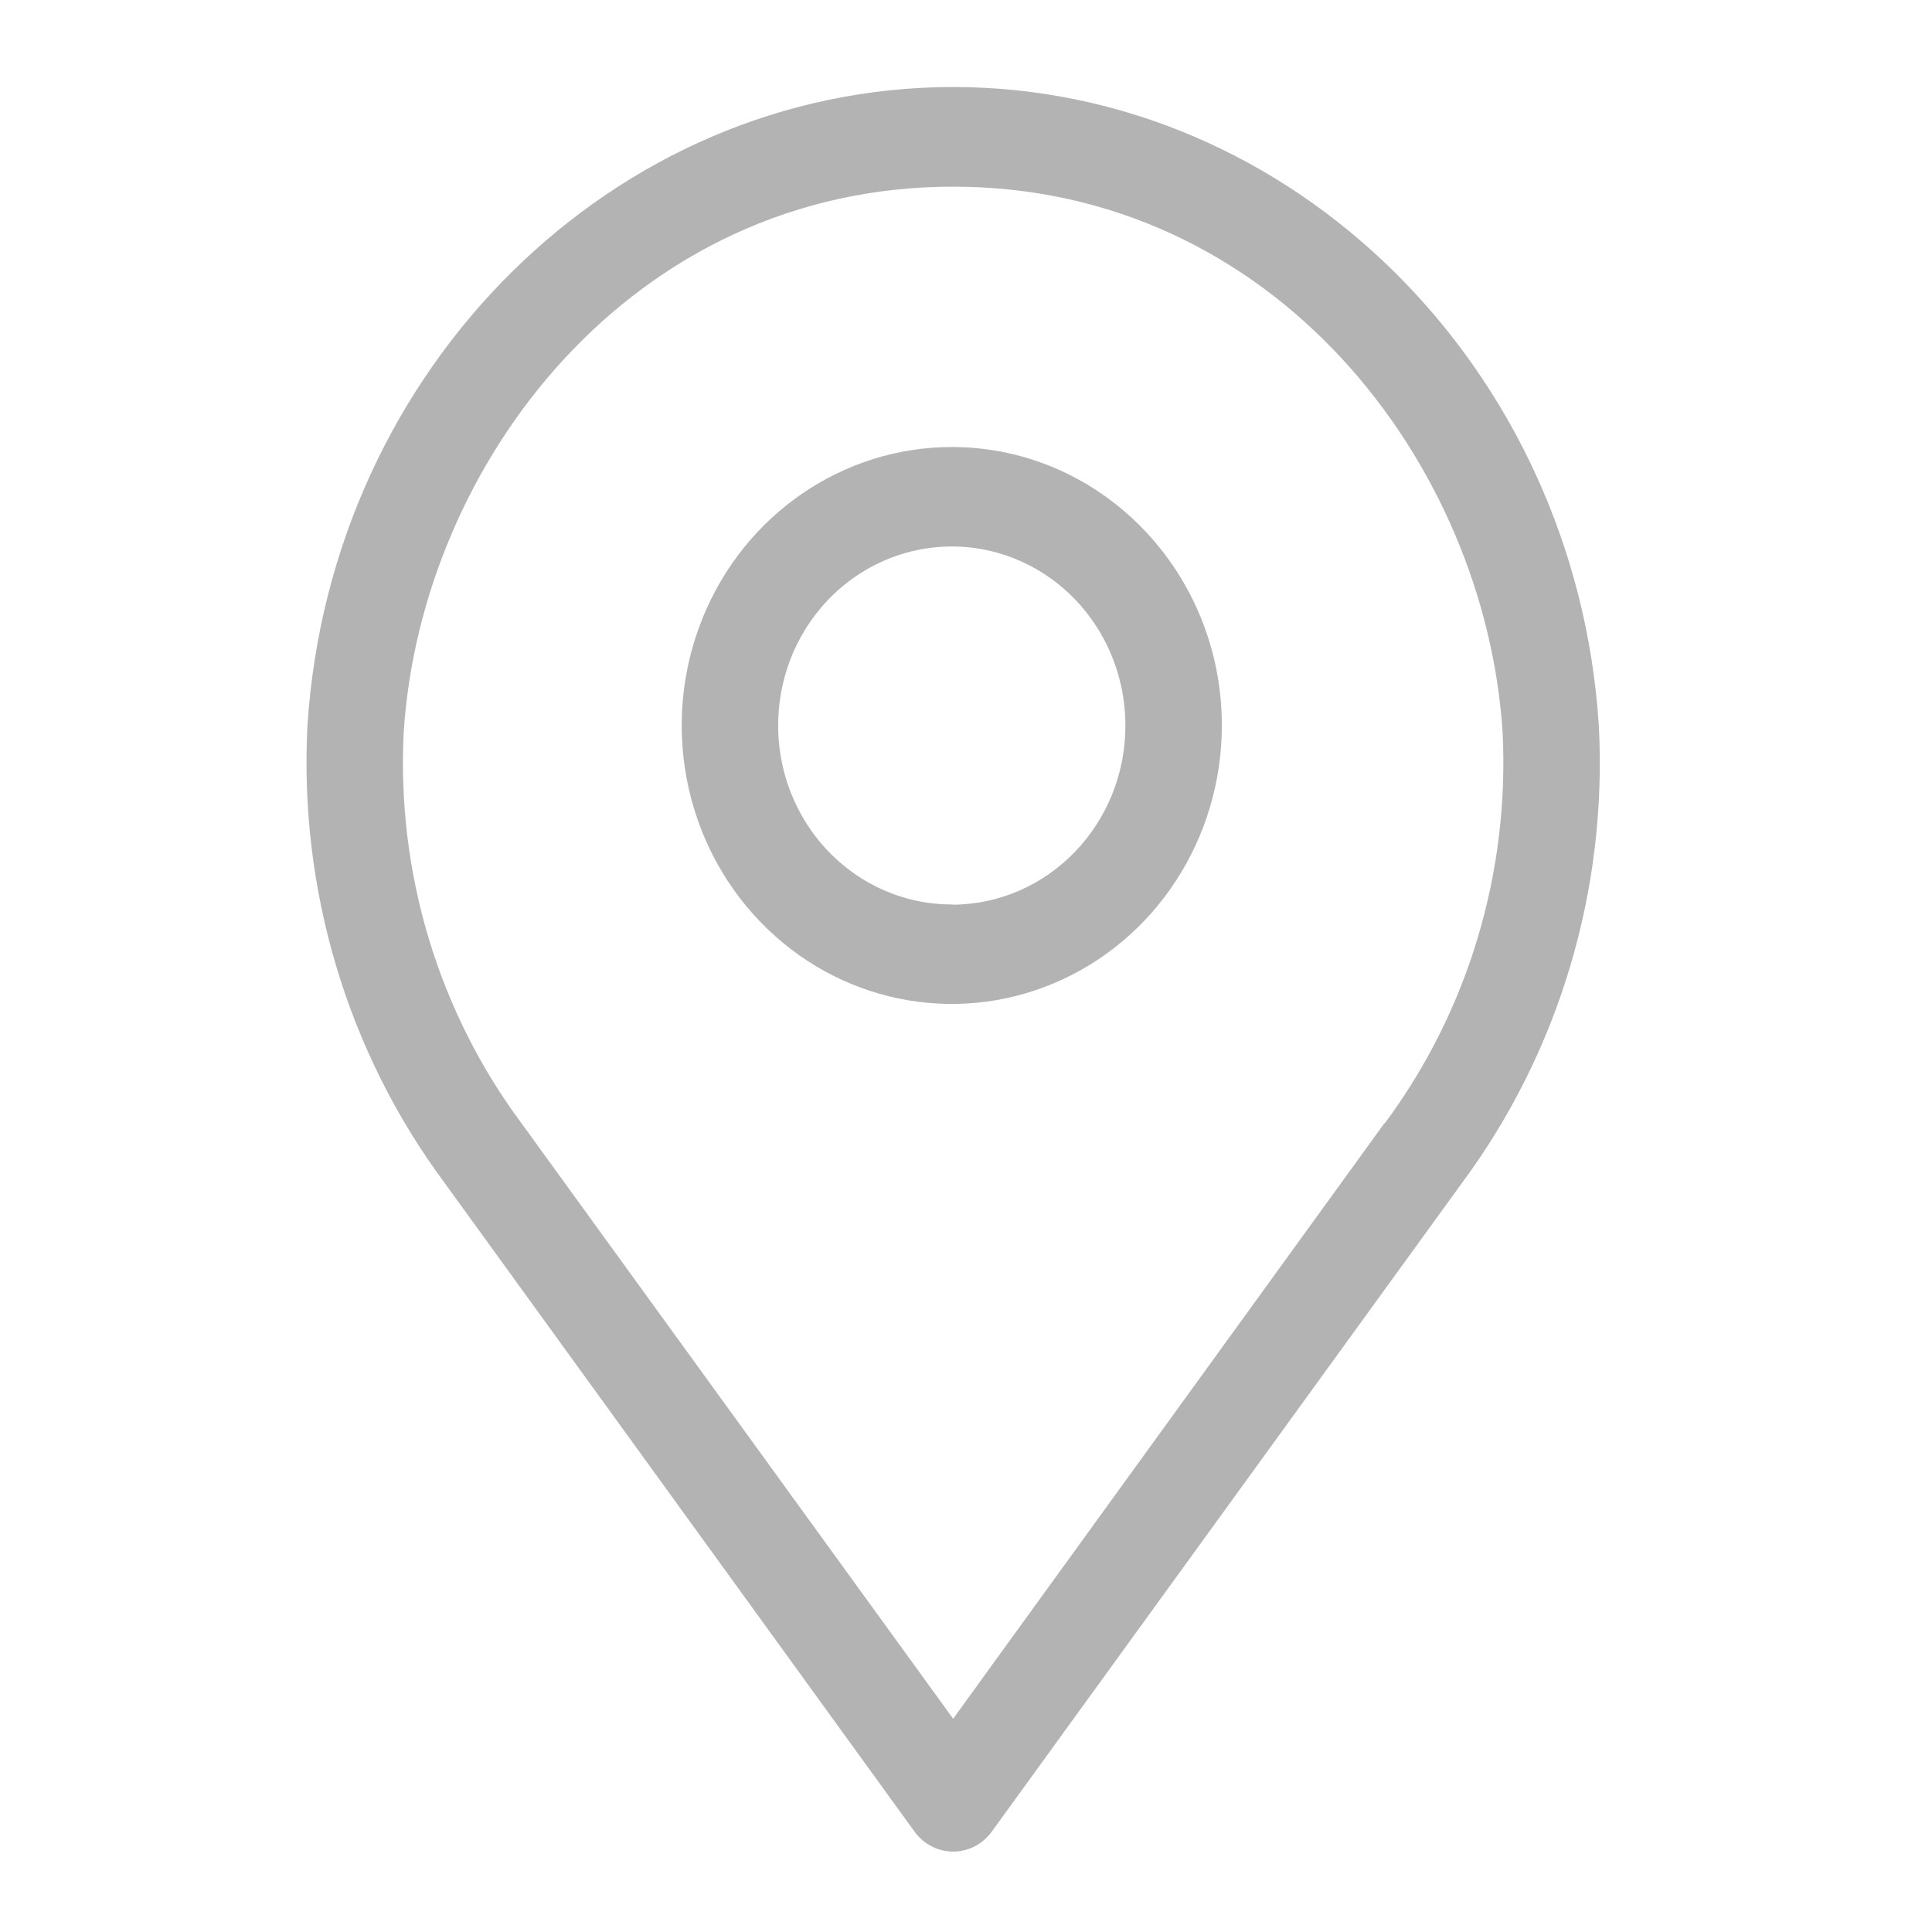<?xml version="1.0" standalone="no"?><!-- Generator: Gravit.io --><svg xmlns="http://www.w3.org/2000/svg" xmlns:xlink="http://www.w3.org/1999/xlink" style="isolation:isolate" viewBox="0 0 26 26" width="26" height="26"><defs><clipPath id="_clipPath_NzdnoeznYyegagFSX5H6PO8T6o0zFxJm"><rect width="26" height="26"/></clipPath></defs><g clip-path="url(#_clipPath_NzdnoeznYyegagFSX5H6PO8T6o0zFxJm)"><g><g><g><path d=" M 21.516 9.76 C 21.205 4.945 17.388 1.171 12.827 1.171 C 8.265 1.171 4.449 4.945 4.138 9.76 C 4.022 11.973 4.675 14.156 5.981 15.916 L 12.308 24.65 C 12.43 24.819 12.623 24.918 12.827 24.918 C 13.031 24.918 13.224 24.819 13.346 24.65 L 19.673 15.922 C 20.98 14.16 21.634 11.975 21.516 9.76 L 21.516 9.76 Z  M 18.632 15.114 L 12.827 23.13 L 7.022 15.122 C 5.9 13.616 5.337 11.747 5.433 9.851 C 5.667 6.243 8.497 2.512 12.827 2.512 C 17.157 2.512 19.987 6.241 20.221 9.849 C 20.317 11.745 19.754 13.615 18.632 15.122 L 18.632 15.114 Z " fill="rgb(179,179,179)"/><path d=" M 12.827 6.016 C 11.355 6.008 10.024 6.916 9.456 8.316 C 8.888 9.716 9.194 11.33 10.232 12.406 C 11.27 13.482 12.835 13.806 14.195 13.227 C 15.556 12.648 16.443 11.28 16.443 9.763 C 16.443 7.701 14.827 6.026 12.827 6.016 Z  M 12.827 12.172 C 11.88 12.18 11.023 11.597 10.655 10.698 C 10.288 9.798 10.483 8.759 11.15 8.066 C 11.817 7.374 12.823 7.164 13.699 7.536 C 14.574 7.908 15.145 8.787 15.145 9.763 C 15.147 11.087 14.111 12.164 12.827 12.175 L 12.827 12.172 Z " fill="rgb(179,179,179)"/></g></g></g></g></svg>